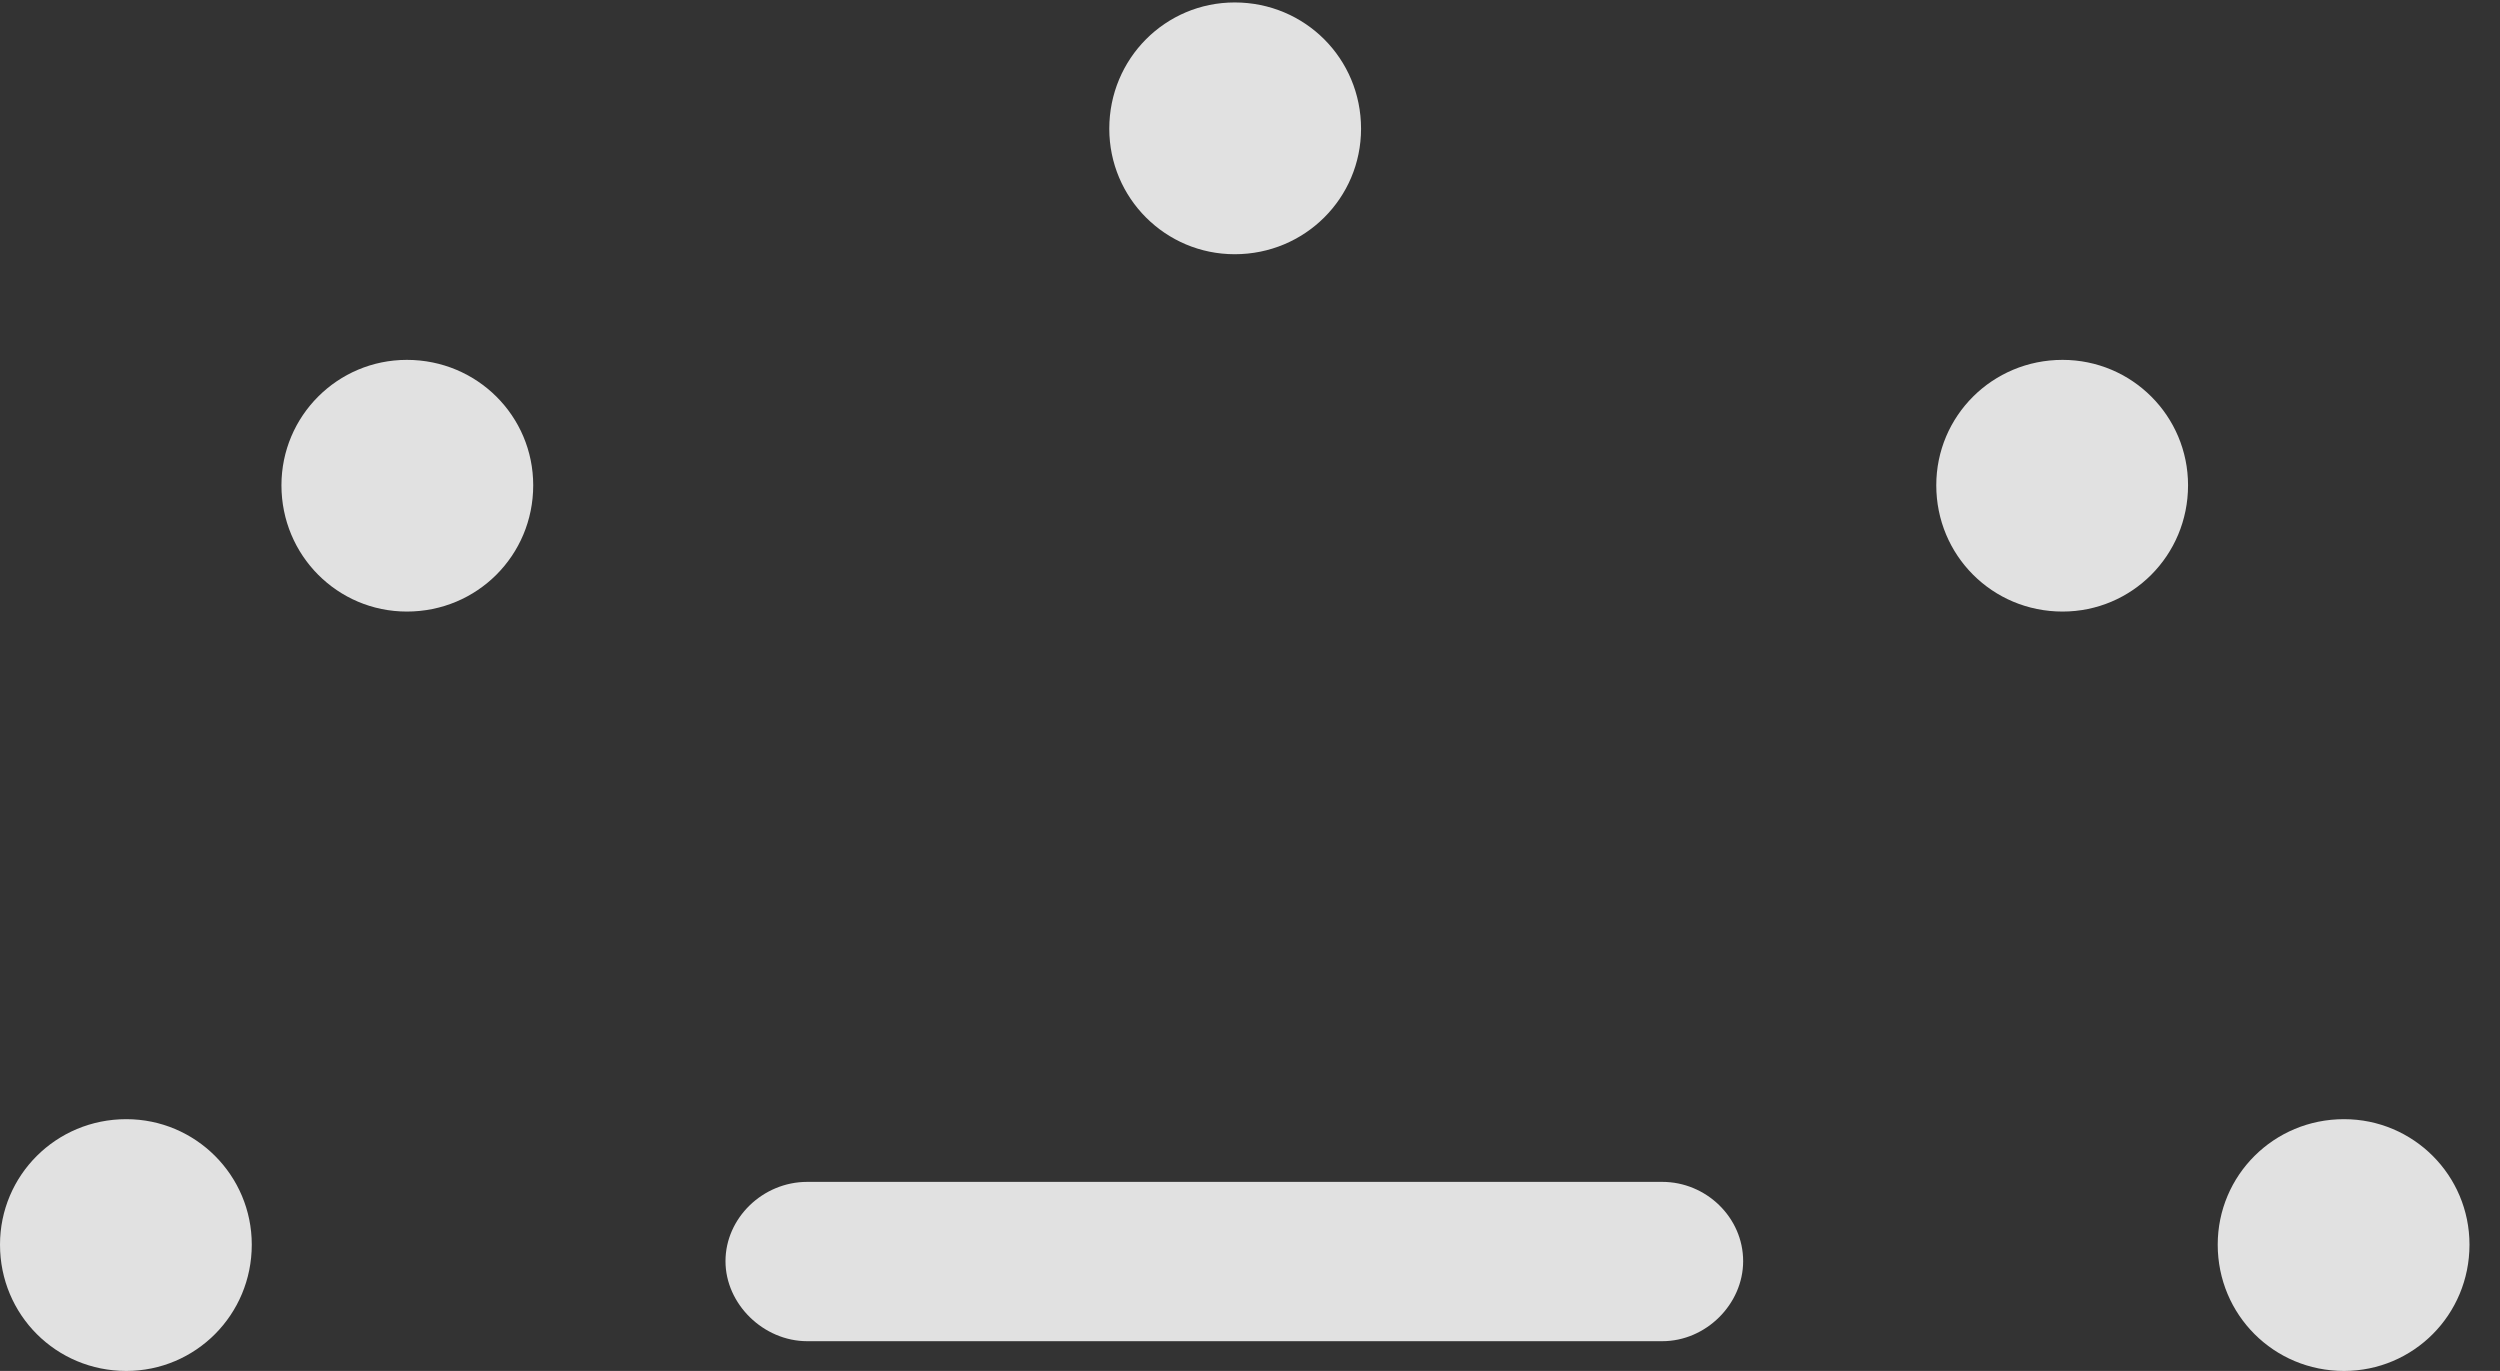 <?xml version="1.0" encoding="UTF-8"?>
<!--Generator: Apple Native CoreSVG 232.5-->
<!DOCTYPE svg
PUBLIC "-//W3C//DTD SVG 1.1//EN"
       "http://www.w3.org/Graphics/SVG/1.1/DTD/svg11.dtd">
<svg version="1.1" xmlns="http://www.w3.org/2000/svg" xmlns:xlink="http://www.w3.org/1999/xlink" width="29.58" height="16.221">
 <rect width="100%" height="100%" fill="#333333" stroke="none"/>
 <g>
  <rect height="16.221" opacity="0" width="29.58" x="0" y="0"/>
  <path d="M1.494 16.221C2.314 16.221 2.979 15.557 2.979 14.727C2.979 13.906 2.314 13.242 1.494 13.242C0.664 13.242 0 13.906 0 14.727C0 15.557 0.664 16.221 1.494 16.221ZM4.814 7.236C5.645 7.236 6.309 6.572 6.309 5.742C6.309 4.922 5.645 4.258 4.814 4.258C3.994 4.258 3.33 4.922 3.33 5.742C3.33 6.572 3.994 7.236 4.814 7.236ZM14.609 3.008C15.44 3.008 16.104 2.344 16.104 1.523C16.104 0.693 15.44 0.029 14.609 0.029C13.789 0.029 13.125 0.693 13.125 1.523C13.125 2.344 13.789 3.008 14.609 3.008ZM24.404 7.236C25.225 7.236 25.889 6.572 25.889 5.742C25.889 4.922 25.225 4.258 24.404 4.258C23.574 4.258 22.91 4.922 22.91 5.742C22.91 6.572 23.574 7.236 24.404 7.236ZM27.734 16.221C28.555 16.221 29.219 15.557 29.219 14.727C29.219 13.906 28.555 13.242 27.734 13.242C26.904 13.242 26.24 13.906 26.24 14.727C26.24 15.557 26.904 16.221 27.734 16.221Z" fill="#ffffff" fill-opacity="0.85"/>
  <path d="M9.551 15.869L19.668 15.869C20.186 15.869 20.625 15.43 20.625 14.922C20.625 14.404 20.186 13.984 19.668 13.984L9.551 13.984C9.023 13.984 8.584 14.414 8.584 14.922C8.584 15.43 9.033 15.869 9.551 15.869Z" fill="#ffffff" fill-opacity="0.85"/>
 </g>
</svg>

